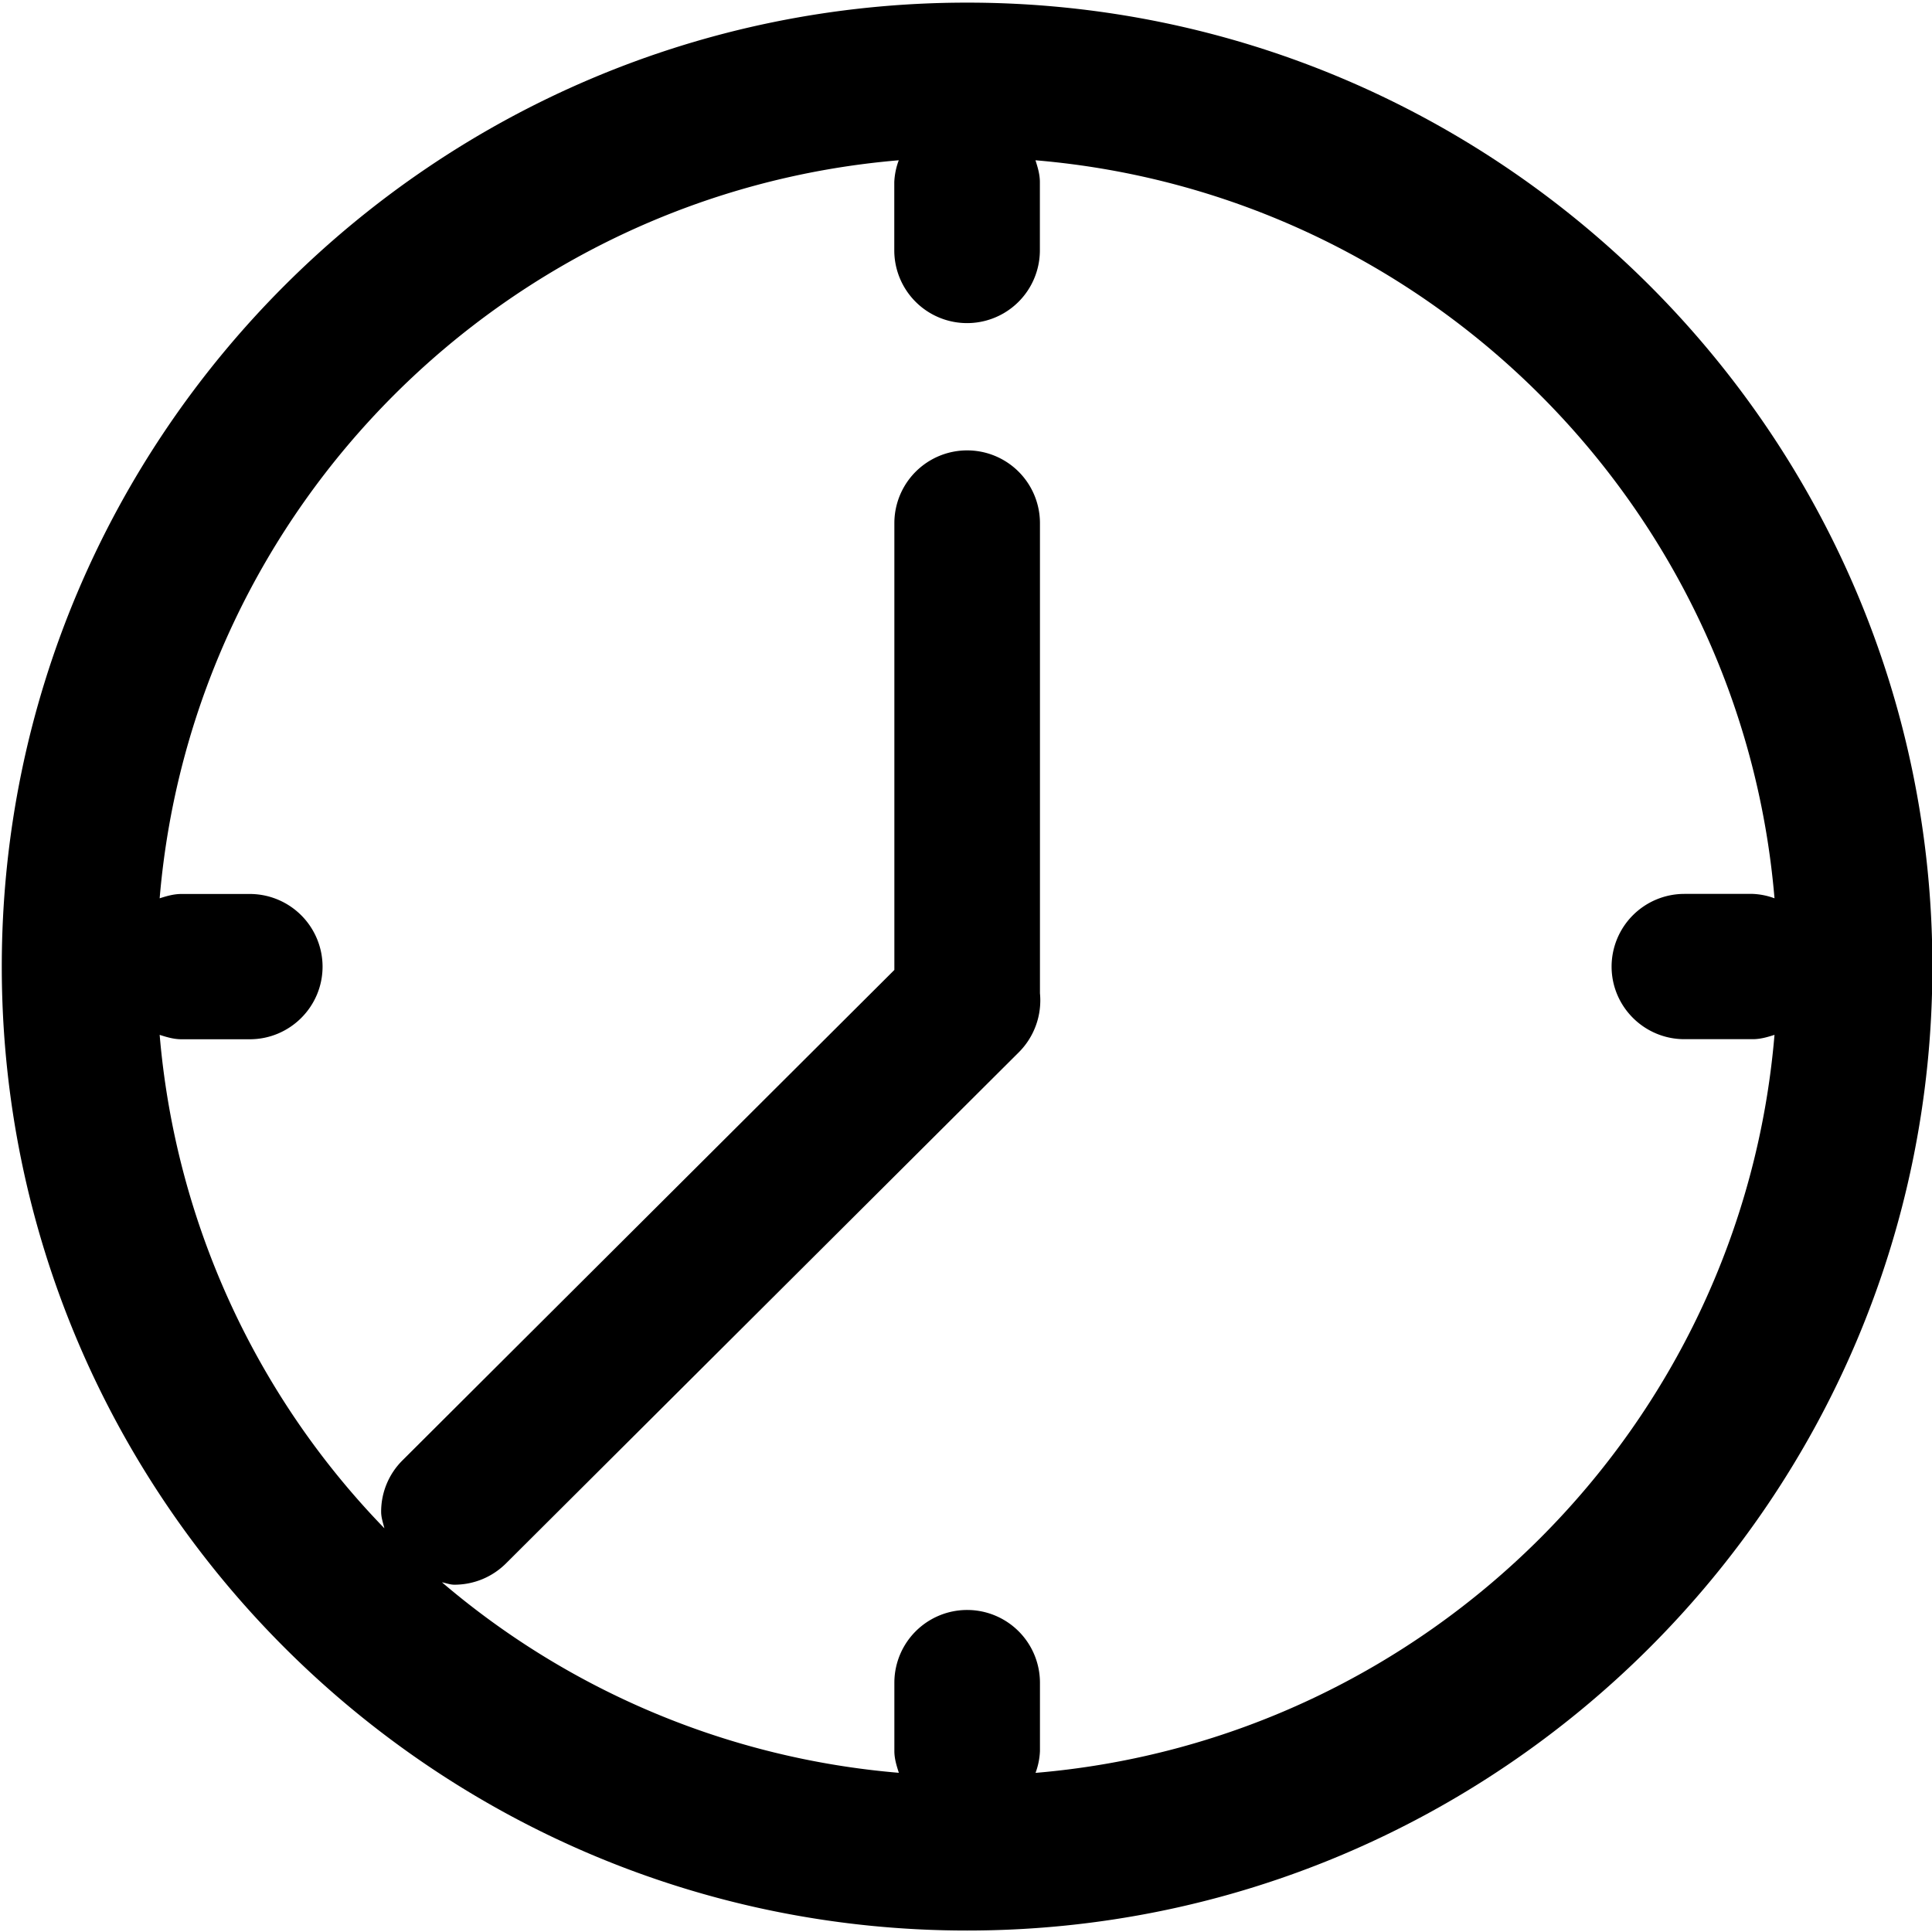 <?xml version="1.0" standalone="no"?><!DOCTYPE svg PUBLIC "-//W3C//DTD SVG 1.1//EN" "http://www.w3.org/Graphics/SVG/1.1/DTD/svg11.dtd"><svg t="1551508352207" class="icon" style="" viewBox="0 0 1024 1024" version="1.1" xmlns="http://www.w3.org/2000/svg" p-id="1880" xmlns:xlink="http://www.w3.org/1999/xlink" width="200" height="200"><defs><style type="text/css"></style></defs><path d="M512.573 1.393C230.441 1.393 0.942 230.564 0.942 512.328c0 281.723 229.499 510.894 511.631 510.894s511.631-229.171 511.631-510.894c0-281.764-229.499-510.935-511.59-510.935zM548.864 939.622a37.356 37.356 0 0 0 2.335-11.551v-36.168a38.543 38.543 0 0 0-77.169 0v36.168c0 4.096 1.188 7.823 2.376 11.551a427.827 427.827 0 0 1-242.156-100.966c2.212 0.41 4.26 1.27 6.554 1.27 10.322 0 20.07-4.014 27.402-11.305l271.811-270.909a38.912 38.912 0 0 0 11.182-31.252V277.299a38.584 38.584 0 0 0-77.169 0v236.79L213.402 773.939a38.298 38.298 0 0 0-11.387 27.361c0 3.072 1.024 5.857 1.72 8.724a427.213 427.213 0 0 1-119.112-261.53c3.686 1.188 7.455 2.335 11.551 2.335h36.209c21.299 0 38.584-17.285 38.584-38.502a38.584 38.584 0 0 0-38.584-38.502h-36.209c-4.096 0-7.823 1.106-11.551 2.294 17.49-207.79 183.665-373.678 391.741-391.168a37.356 37.356 0 0 0-2.376 11.551v36.168a38.584 38.584 0 0 0 77.169 0v-36.168c0-4.096-1.147-7.823-2.335-11.551 208.077 17.49 374.211 183.378 391.7 391.168a37.478 37.478 0 0 0-11.551-2.335h-36.209a38.584 38.584 0 0 0-38.584 38.502c0 21.258 17.326 38.502 38.584 38.502h36.209c4.096 0 7.823-1.106 11.551-2.294-17.49 207.79-183.624 373.678-391.7 391.168z" p-id="1881"></path></svg>